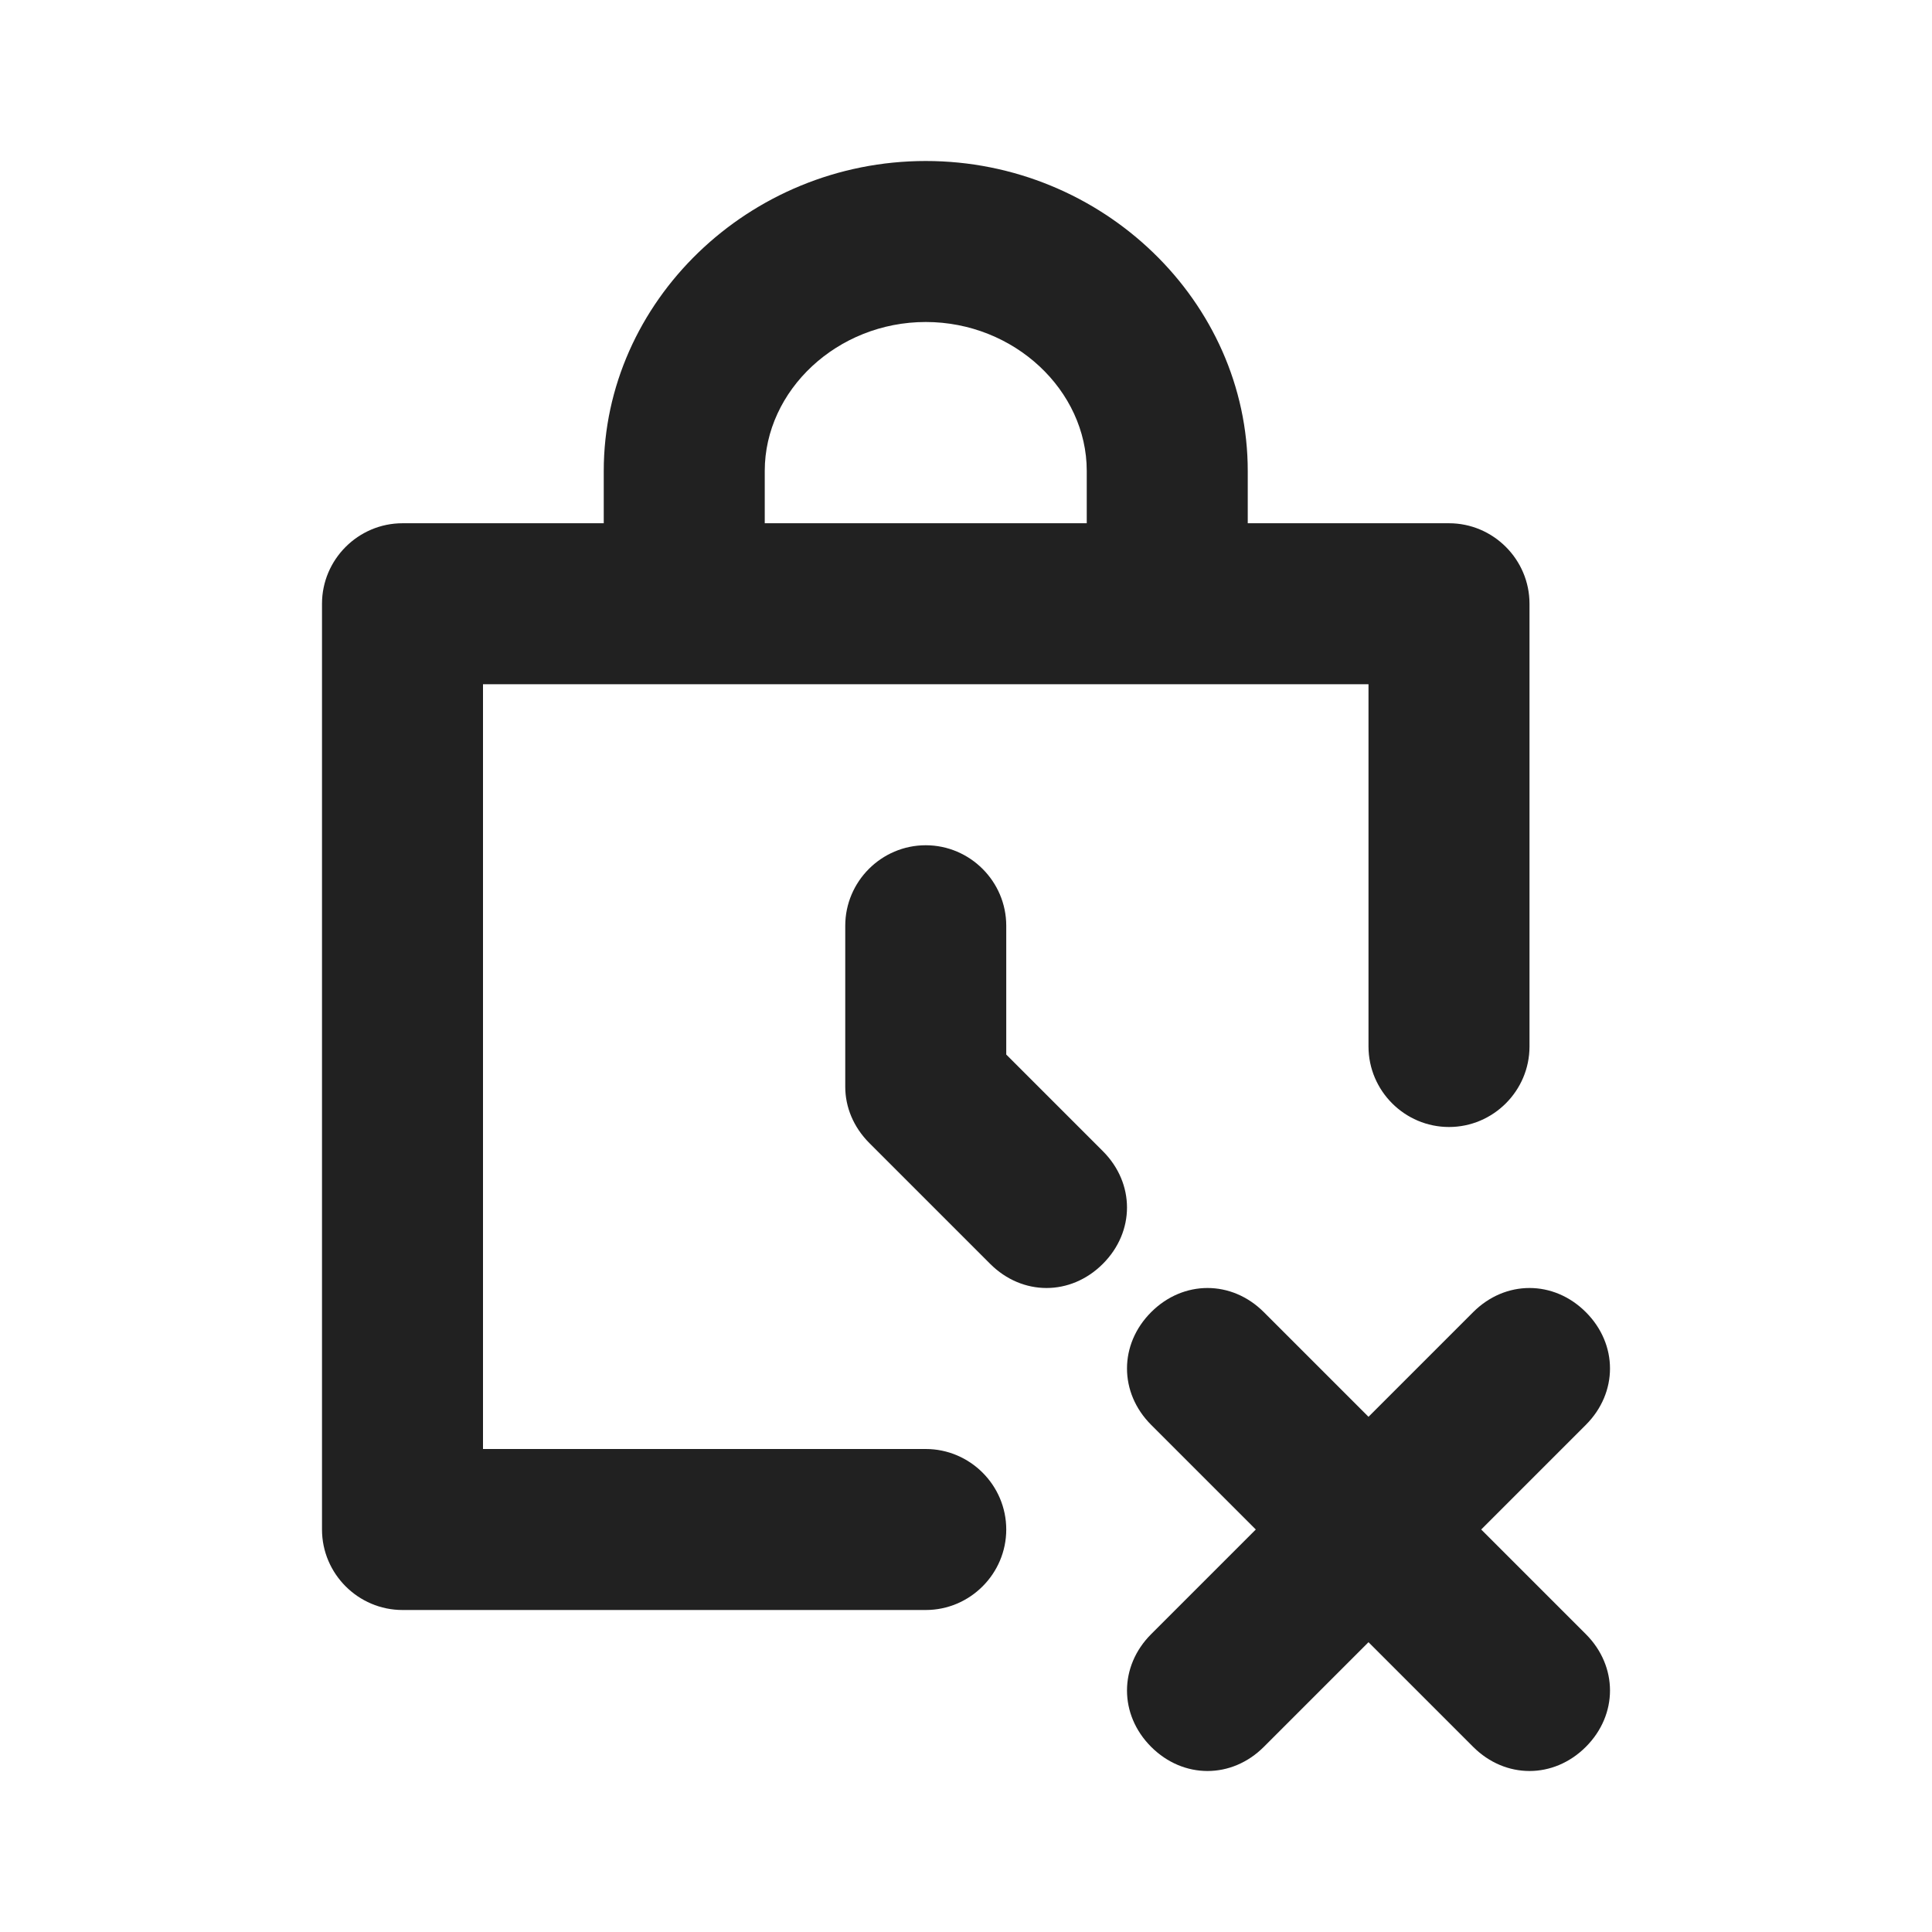 <?xml version="1.0" encoding="UTF-8"?>
<svg width="24px" height="24px" viewBox="0 0 24 24" version="1.1" xmlns="http://www.w3.org/2000/svg" xmlns:xlink="http://www.w3.org/1999/xlink">
    <title>⭕ Flag / Password Never Expires</title>
    <defs>
        <path d="M13.7,15.7 C13.5,15.9 13.25,16 13,16 C12.75,16 12.5,15.9 12.3,15.7 L10.8,14.2 C10.6,14 10.5,13.75 10.5,13.5 L10.5,11.5 C10.5,10.95 10.95,10.5 11.5,10.5 C12.05,10.5 12.5,10.95 12.5,11.5 L12.5,13.1 L13.7,14.3 C14.1,14.7 14.1,15.3 13.7,15.7 Z M12.5,19 C12.5,19.55 12.05,20 11.5,20 L5,20 C4.45,20 4,19.55 4,19 L4,7.5 C4,6.95 4.45,6.5 5,6.5 L7.5,6.5 L7.5,5.85 C7.5,3.75 9.3,2 11.5,2 C13.7,2 15.5,3.75 15.5,5.85 L15.5,6.5 L18,6.5 C18.55,6.5 19,6.95 19,7.5 L19,13 C19,13.55 18.55,14 18,14 C17.45,14 17,13.55 17,13 L17,8.5 L6,8.5 L6,18 L11.5,18 C12.05,18 12.5,18.45 12.5,19 Z M9.5,6.5 L13.5,6.5 L13.5,5.85 C13.5,4.85 12.6,4 11.5,4 C10.4,4 9.5,4.85 9.5,5.85 L9.5,6.5 Z M18.4,19 L19.7,17.7 C20.1,17.3 20.1,16.7 19.7,16.3 C19.3,15.9 18.7,15.9 18.3,16.3 L17,17.6 L15.7,16.3 C15.3,15.9 14.7,15.9 14.3,16.3 C13.9,16.7 13.9,17.3 14.3,17.7 L15.6,19 L14.3,20.3 C13.9,20.7 13.9,21.3 14.3,21.7 C14.5,21.9 14.75,22 15,22 C15.25,22 15.5,21.9 15.7,21.7 L17,20.4 L18.3,21.7 C18.5,21.9 18.75,22 19,22 C19.25,22 19.5,21.9 19.7,21.7 C20.1,21.3 20.1,20.7 19.7,20.3 L18.4,19 Z" id="path-1"></path>
    </defs>
    <g id="⭕-Flag-/-Password-Never-Expires" stroke="none" stroke-width="1" fill="none" fill-rule="evenodd">
        <mask id="mask-2" fill="white">
            <use xlink:href="#path-1"></use>
        </mask>
        <use id="Color" fill="#212121" xlink:href="#path-1"></use>
    </g>
</svg>